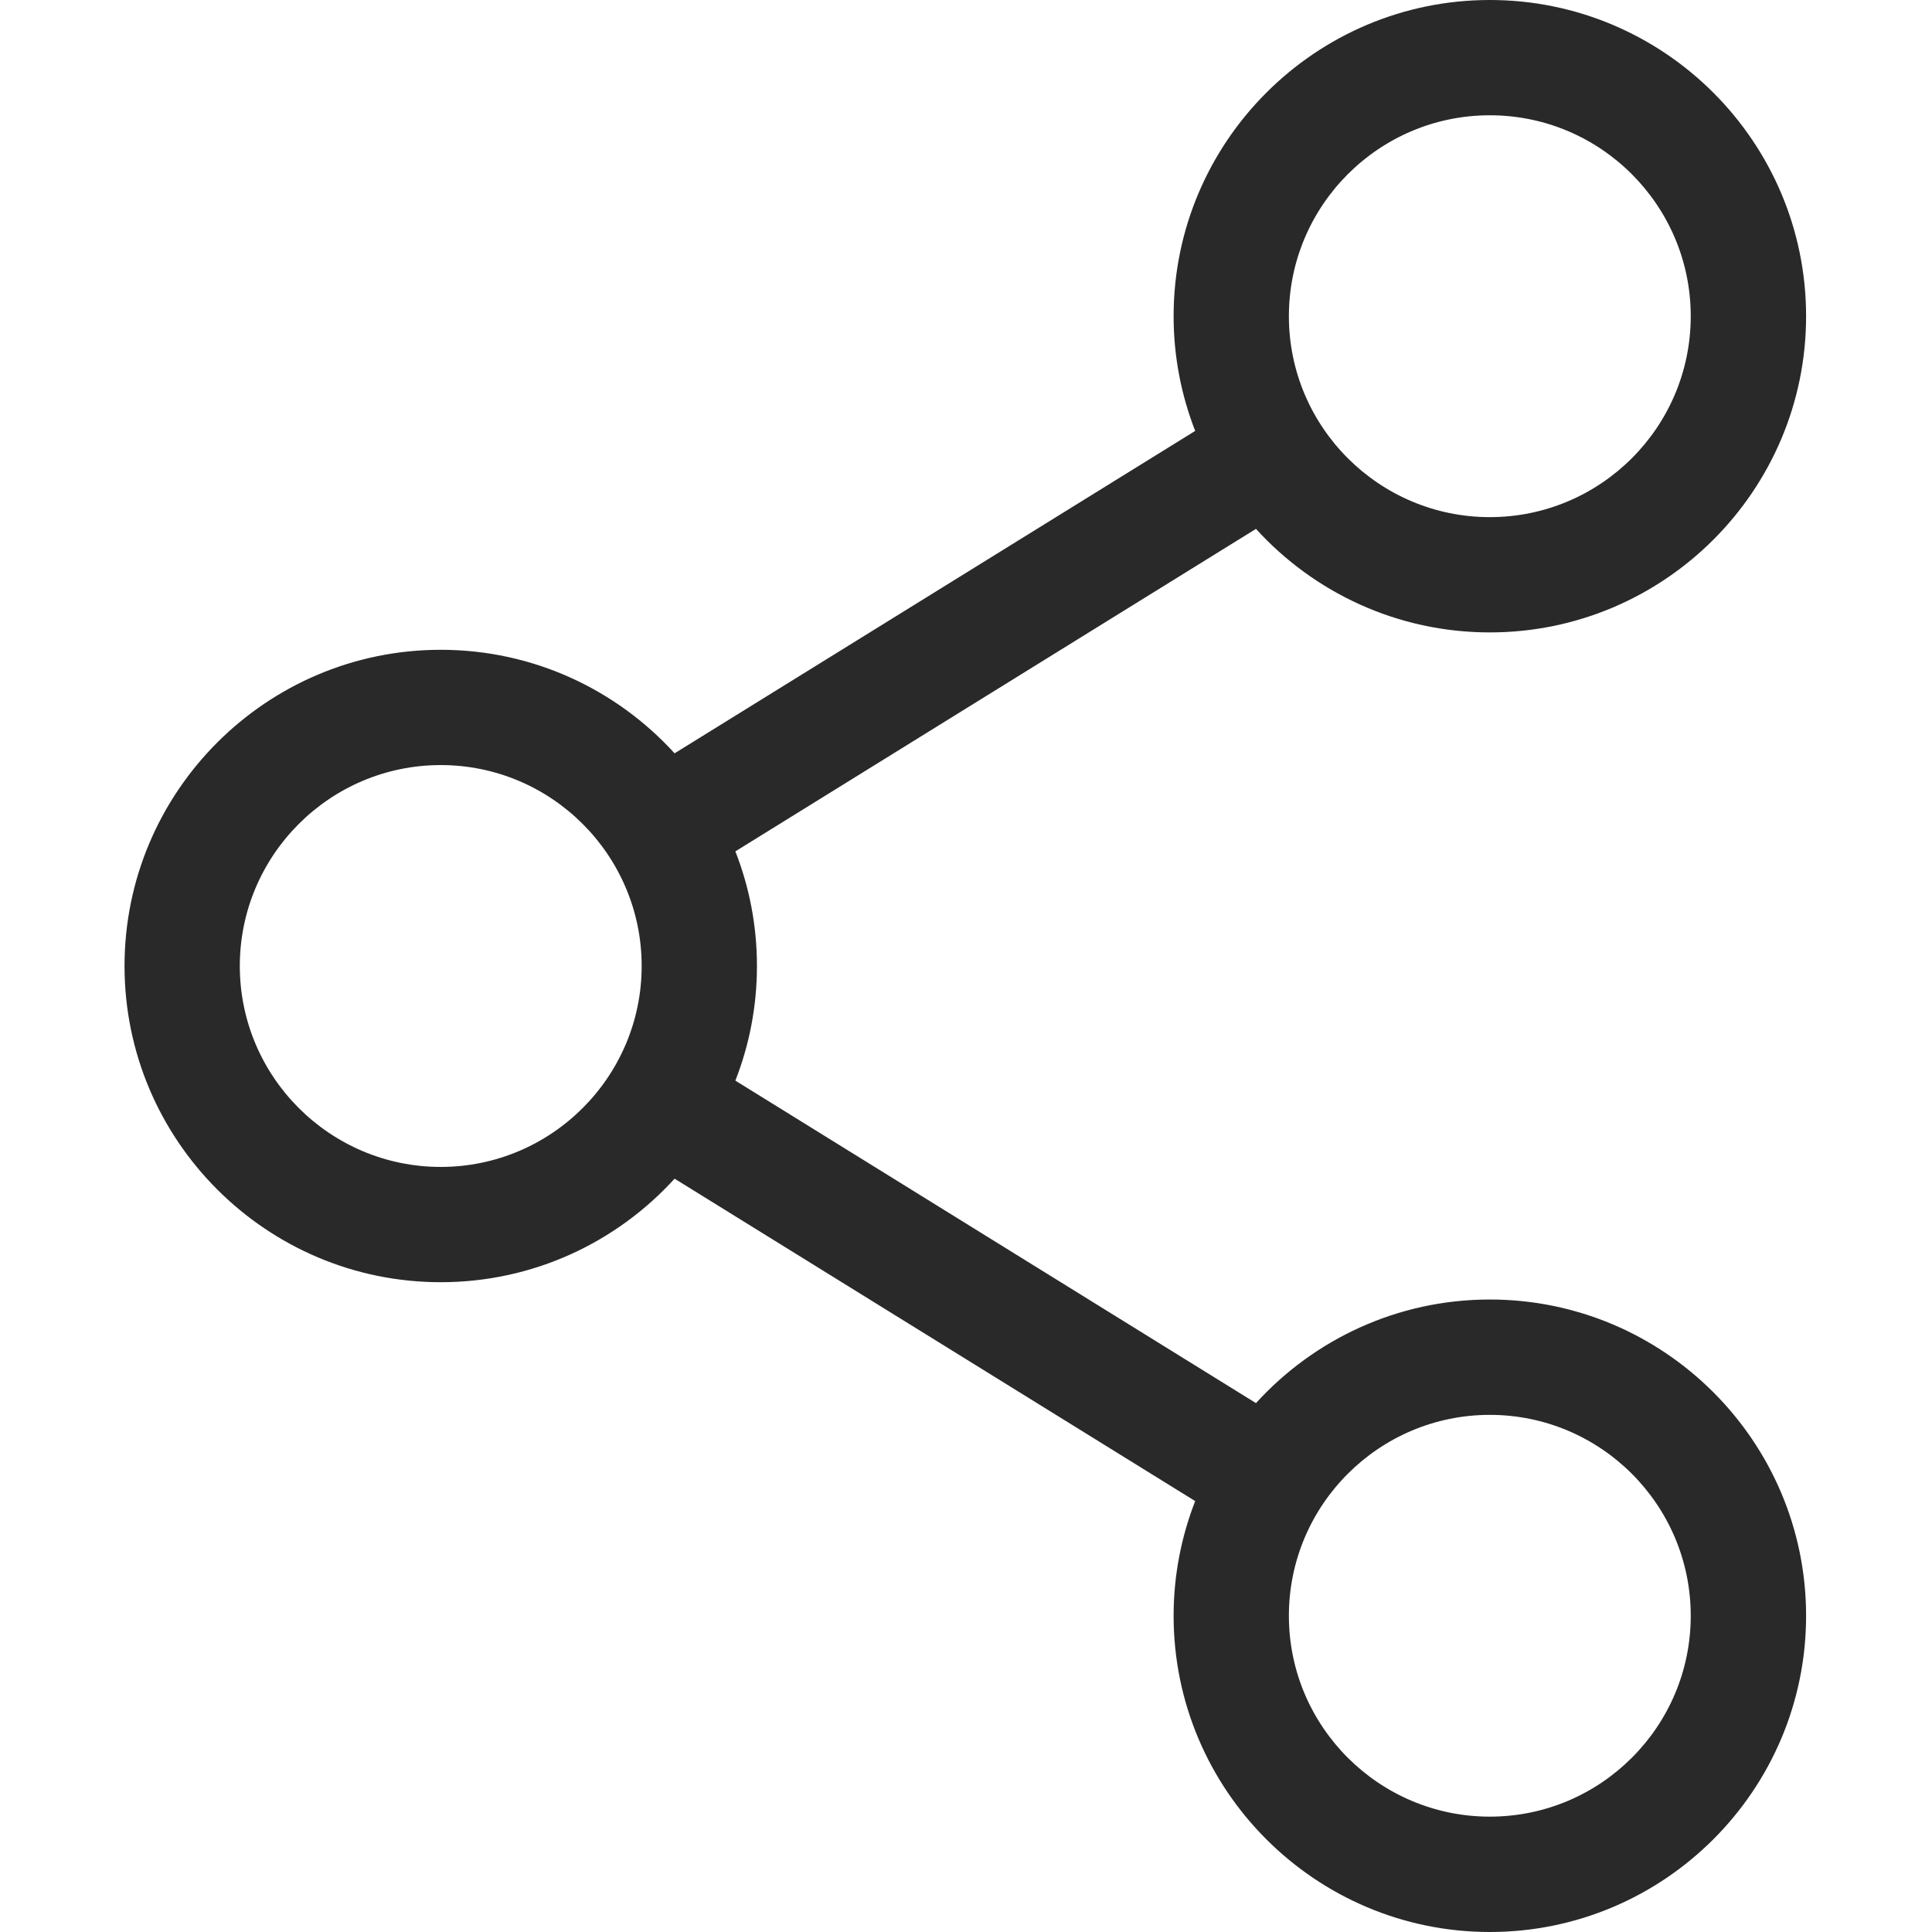 <svg width="24" height="24" viewBox="0 0 24 24" fill="none" xmlns="http://www.w3.org/2000/svg">
<path d="M18.507 16.143C17.358 16.143 16.321 16.64 15.602 17.43L9.135 13.424C9.308 12.982 9.403 12.502 9.403 12C9.403 11.498 9.308 11.017 9.135 10.576L15.602 6.57C16.321 7.36 17.358 7.856 18.507 7.856C20.674 7.856 22.436 6.094 22.436 3.928C22.436 1.762 20.674 0 18.507 0C16.341 0 14.579 1.762 14.579 3.928C14.579 4.431 14.675 4.911 14.847 5.353L8.38 9.358C7.661 8.568 6.625 8.072 5.475 8.072C3.309 8.072 1.547 9.834 1.547 12C1.547 14.166 3.309 15.928 5.475 15.928C6.625 15.928 7.661 15.432 8.38 14.642L14.847 18.647C14.675 19.089 14.579 19.569 14.579 20.072C14.579 22.238 16.341 24 18.507 24C20.674 24 22.436 22.238 22.436 20.072C22.436 17.906 20.674 16.143 18.507 16.143ZM16.011 3.928C16.011 2.552 17.131 1.432 18.507 1.432C19.884 1.432 21.003 2.552 21.003 3.928C21.003 5.305 19.884 6.424 18.507 6.424C17.131 6.424 16.011 5.305 16.011 3.928ZM5.475 14.496C4.099 14.496 2.979 13.376 2.979 12C2.979 10.624 4.099 9.504 5.475 9.504C6.851 9.504 7.971 10.624 7.971 12C7.971 13.376 6.851 14.496 5.475 14.496ZM16.011 20.072C16.011 18.695 17.131 17.576 18.507 17.576C19.884 17.576 21.003 18.695 21.003 20.072C21.003 21.448 19.884 22.567 18.507 22.567C17.131 22.567 16.011 21.448 16.011 20.072Z" fill="#292929"/>
</svg>
